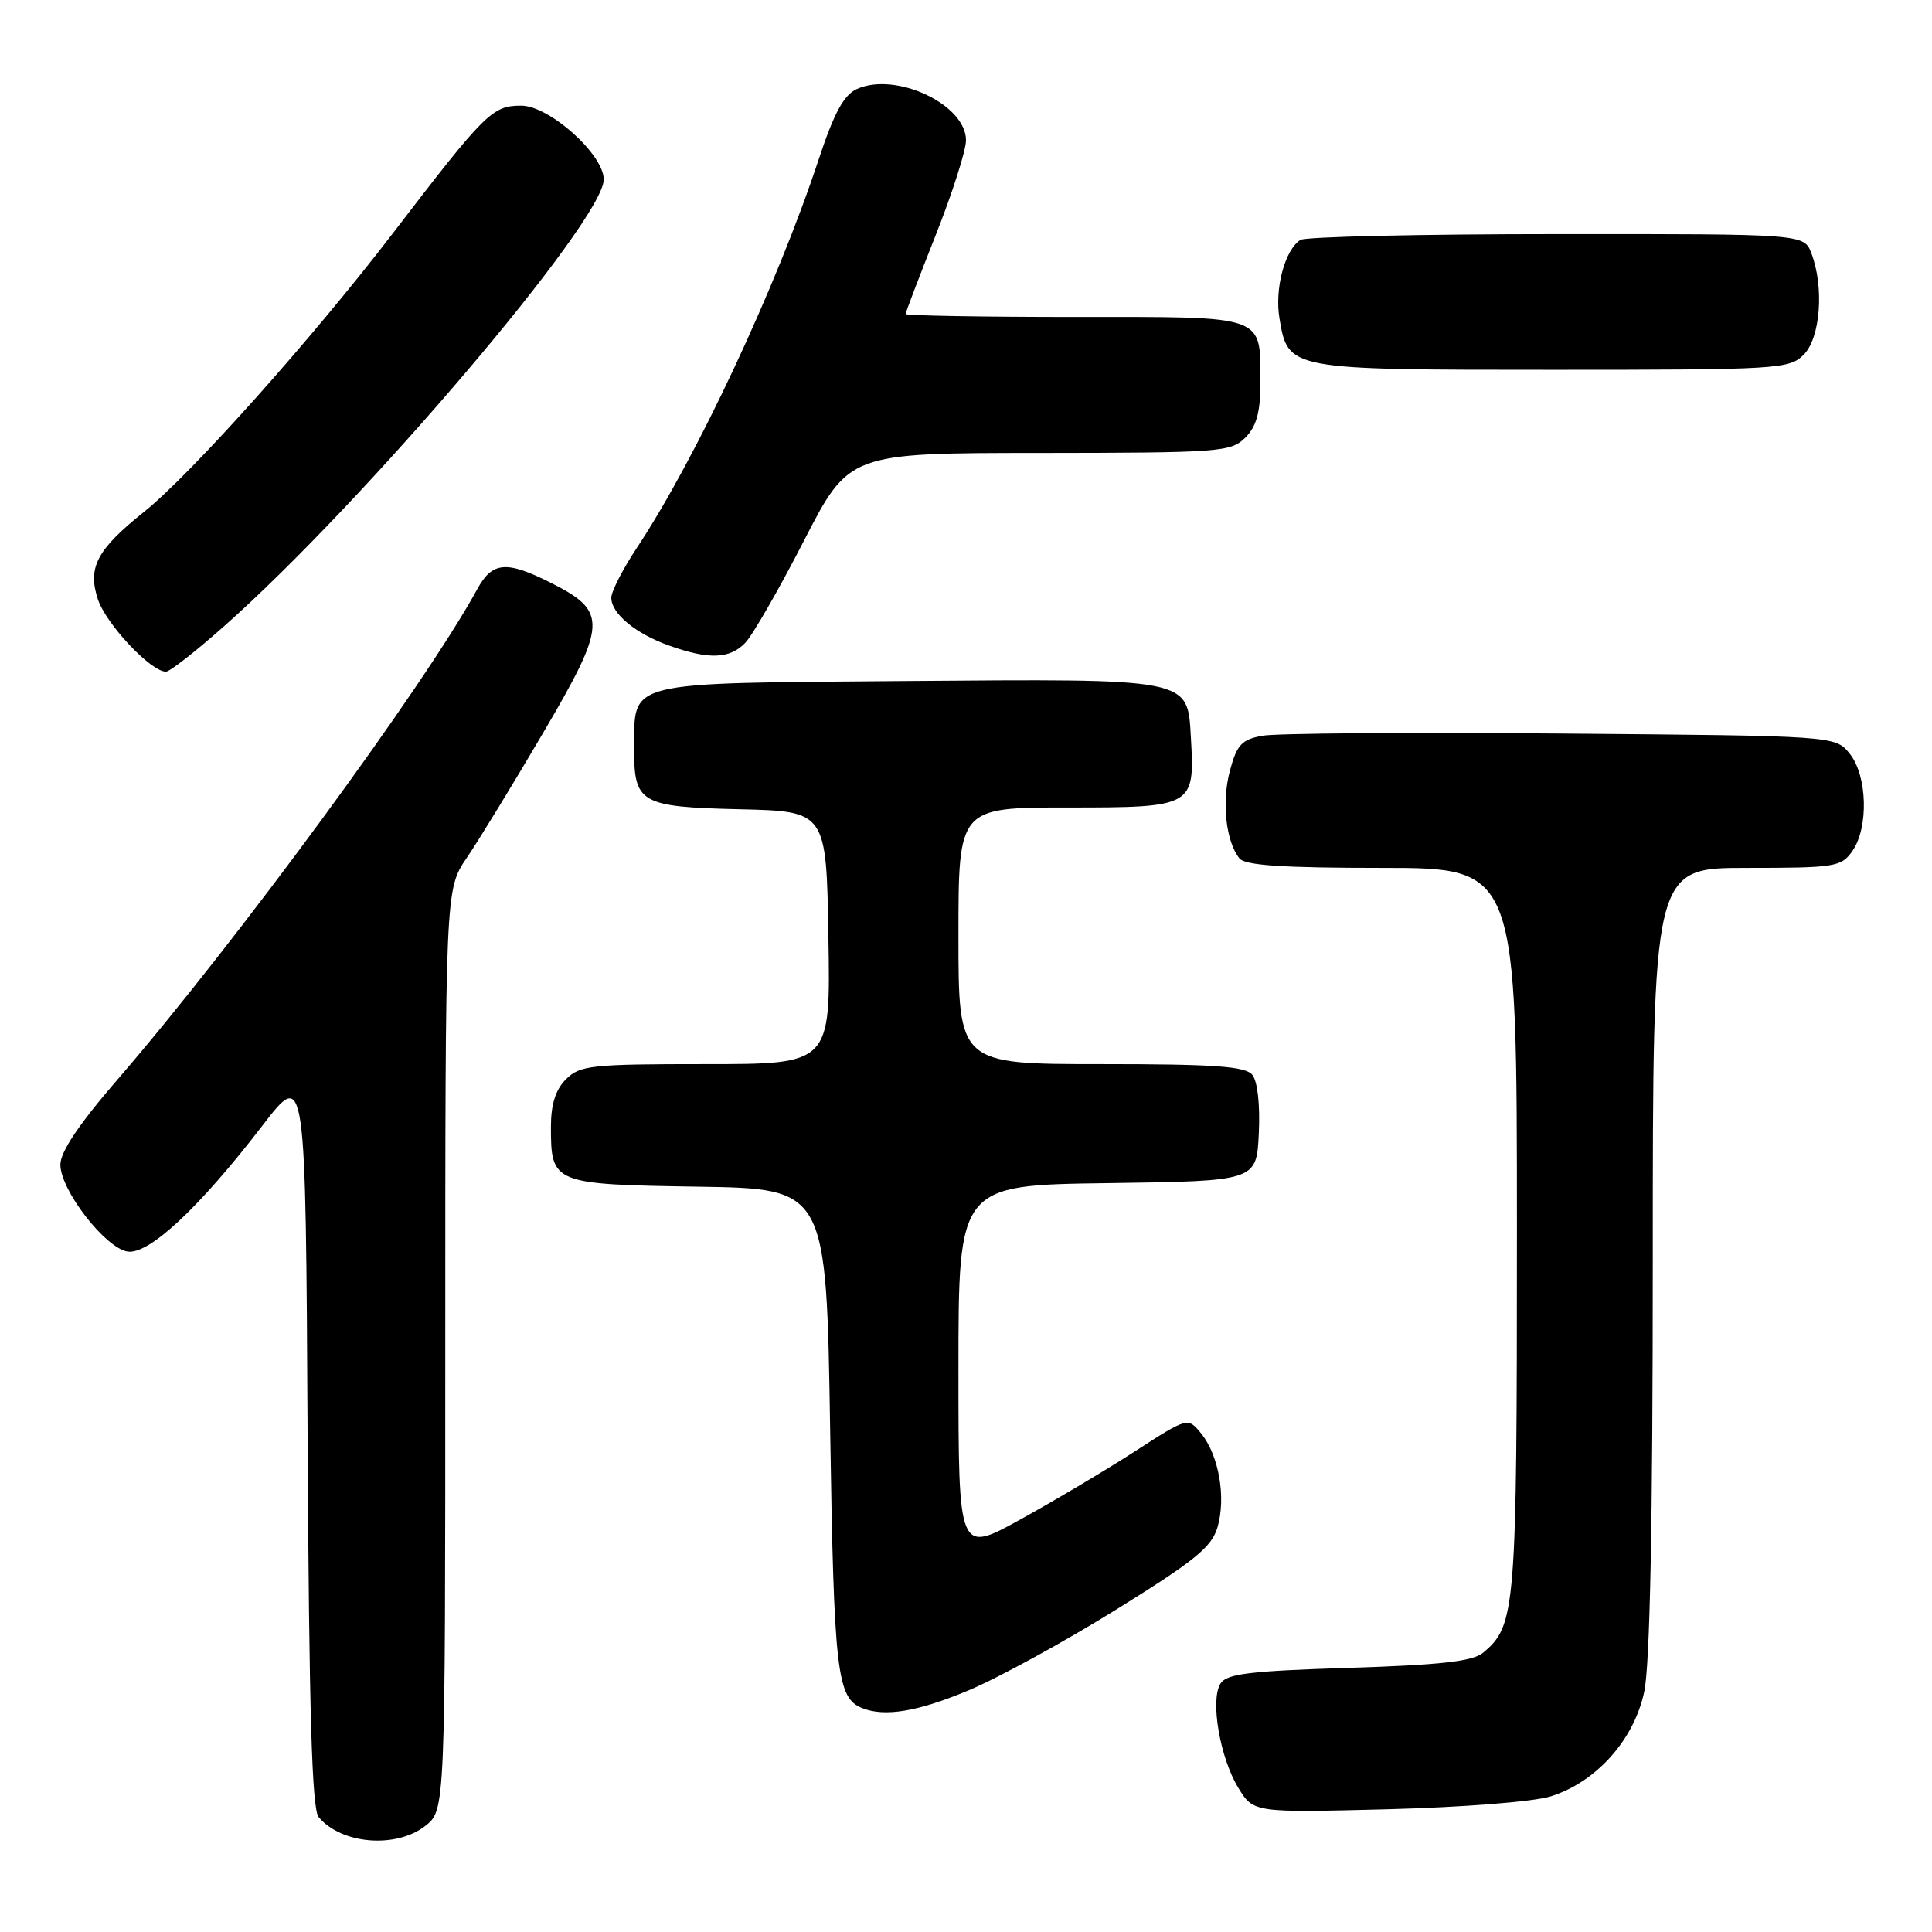 <?xml version="1.0" encoding="UTF-8" standalone="no"?>
<!DOCTYPE svg PUBLIC "-//W3C//DTD SVG 1.1//EN" "http://www.w3.org/Graphics/SVG/1.1/DTD/svg11.dtd" >
<svg xmlns="http://www.w3.org/2000/svg" xmlns:xlink="http://www.w3.org/1999/xlink" version="1.1" viewBox="0 0 256 256">
 <g >
 <path fill="currentColor"
d=" M 56.37 241.93 C 59.00 239.85 59.00 239.85 59.00 178.86 C 59.00 117.86 59.00 117.86 61.84 113.68 C 63.41 111.38 67.97 103.91 71.98 97.09 C 80.45 82.66 80.54 81.03 73.04 77.25 C 67.07 74.24 65.23 74.40 63.20 78.13 C 56.37 90.68 31.26 124.90 15.52 143.10 C 10.45 148.97 8.00 152.63 8.00 154.32 C 8.00 157.70 13.98 165.41 16.92 165.84 C 19.76 166.25 26.43 160.01 34.81 149.10 C 40.50 141.71 40.50 141.71 40.76 190.51 C 40.95 226.80 41.33 239.69 42.22 240.77 C 45.22 244.38 52.49 244.98 56.37 241.93 Z  M 205.48 238.03 C 211.51 236.13 216.50 230.56 217.86 224.20 C 218.63 220.63 219.00 201.93 219.00 166.95 C 219.00 115.00 219.00 115.00 231.44 115.00 C 243.17 115.00 243.98 114.87 245.44 112.78 C 247.63 109.66 247.44 102.77 245.09 99.86 C 243.18 97.50 243.18 97.50 206.84 97.20 C 186.85 97.03 169.05 97.16 167.28 97.49 C 164.53 97.99 163.89 98.68 162.97 102.12 C 161.86 106.25 162.43 111.51 164.24 113.75 C 164.98 114.67 170.02 115.00 183.12 115.00 C 201.00 115.00 201.00 115.00 201.00 163.03 C 201.00 213.48 200.85 215.39 196.51 219.00 C 195.13 220.14 190.89 220.62 178.71 221.00 C 165.58 221.41 162.53 221.78 161.72 223.08 C 160.34 225.27 161.64 232.88 164.07 236.88 C 166.09 240.19 166.09 240.19 183.79 239.74 C 193.82 239.48 203.22 238.74 205.48 238.03 Z  M 128.32 223.99 C 132.27 222.34 141.11 217.50 147.96 213.24 C 158.38 206.77 160.58 204.98 161.34 202.32 C 162.47 198.37 161.50 192.84 159.17 189.96 C 157.40 187.78 157.40 187.78 150.45 192.27 C 146.63 194.74 139.79 198.81 135.25 201.31 C 127.00 205.87 127.00 205.87 127.00 181.45 C 127.00 157.04 127.00 157.04 146.75 156.77 C 166.50 156.50 166.50 156.50 166.80 150.16 C 166.98 146.35 166.63 143.26 165.93 142.41 C 164.99 141.29 160.92 141.00 145.88 141.00 C 127.00 141.00 127.00 141.00 127.00 124.00 C 127.00 107.00 127.00 107.00 141.46 107.00 C 158.16 107.00 158.33 106.90 157.80 97.74 C 157.34 89.81 158.04 89.94 119.79 90.24 C 82.59 90.54 84.09 90.17 84.03 99.06 C 83.98 106.44 84.79 106.92 98.00 107.23 C 109.50 107.50 109.50 107.50 109.77 124.25 C 110.05 141.00 110.05 141.00 93.52 141.00 C 78.33 141.00 76.84 141.16 75.00 143.00 C 73.62 144.38 73.00 146.33 73.00 149.31 C 73.00 156.83 73.26 156.94 92.50 157.24 C 109.50 157.50 109.50 157.50 110.00 189.50 C 110.50 221.59 110.89 224.99 114.24 226.33 C 117.22 227.53 121.60 226.81 128.32 223.99 Z  M 29.70 82.97 C 48.32 66.47 80.00 29.18 80.00 23.78 C 80.00 20.46 72.78 14.00 69.07 14.00 C 65.23 14.00 64.32 14.90 52.05 30.92 C 41.39 44.84 25.31 62.84 19.10 67.81 C 12.83 72.83 11.58 75.19 12.97 79.41 C 14.06 82.70 19.98 89.00 21.99 89.00 C 22.49 89.00 25.96 86.29 29.70 82.97 Z  M 98.75 85.18 C 99.71 84.19 103.20 78.12 106.50 71.70 C 112.50 60.03 112.50 60.03 137.75 60.02 C 161.65 60.00 163.11 59.89 165.00 58.00 C 166.47 56.53 167.00 54.67 167.00 50.93 C 167.00 41.60 168.10 42.00 142.46 42.00 C 130.11 42.00 120.00 41.82 120.00 41.61 C 120.00 41.39 121.80 36.67 124.00 31.12 C 126.20 25.57 128.00 19.93 128.00 18.59 C 128.00 13.83 118.68 9.46 113.53 11.80 C 111.80 12.59 110.51 14.98 108.46 21.18 C 102.92 37.95 92.23 60.77 84.38 72.60 C 82.52 75.41 81.00 78.38 81.00 79.20 C 81.00 81.30 84.21 83.96 88.68 85.55 C 93.93 87.42 96.69 87.32 98.75 85.18 Z  M 239.00 47.00 C 241.22 44.78 241.73 38.05 240.02 33.57 C 239.05 31.00 239.05 31.00 206.27 31.02 C 188.25 31.02 172.97 31.37 172.31 31.79 C 170.25 33.10 168.87 38.27 169.54 42.21 C 170.68 49.00 170.69 49.00 205.72 49.00 C 235.67 49.00 237.09 48.91 239.00 47.00 Z "/>
</g>
</svg>